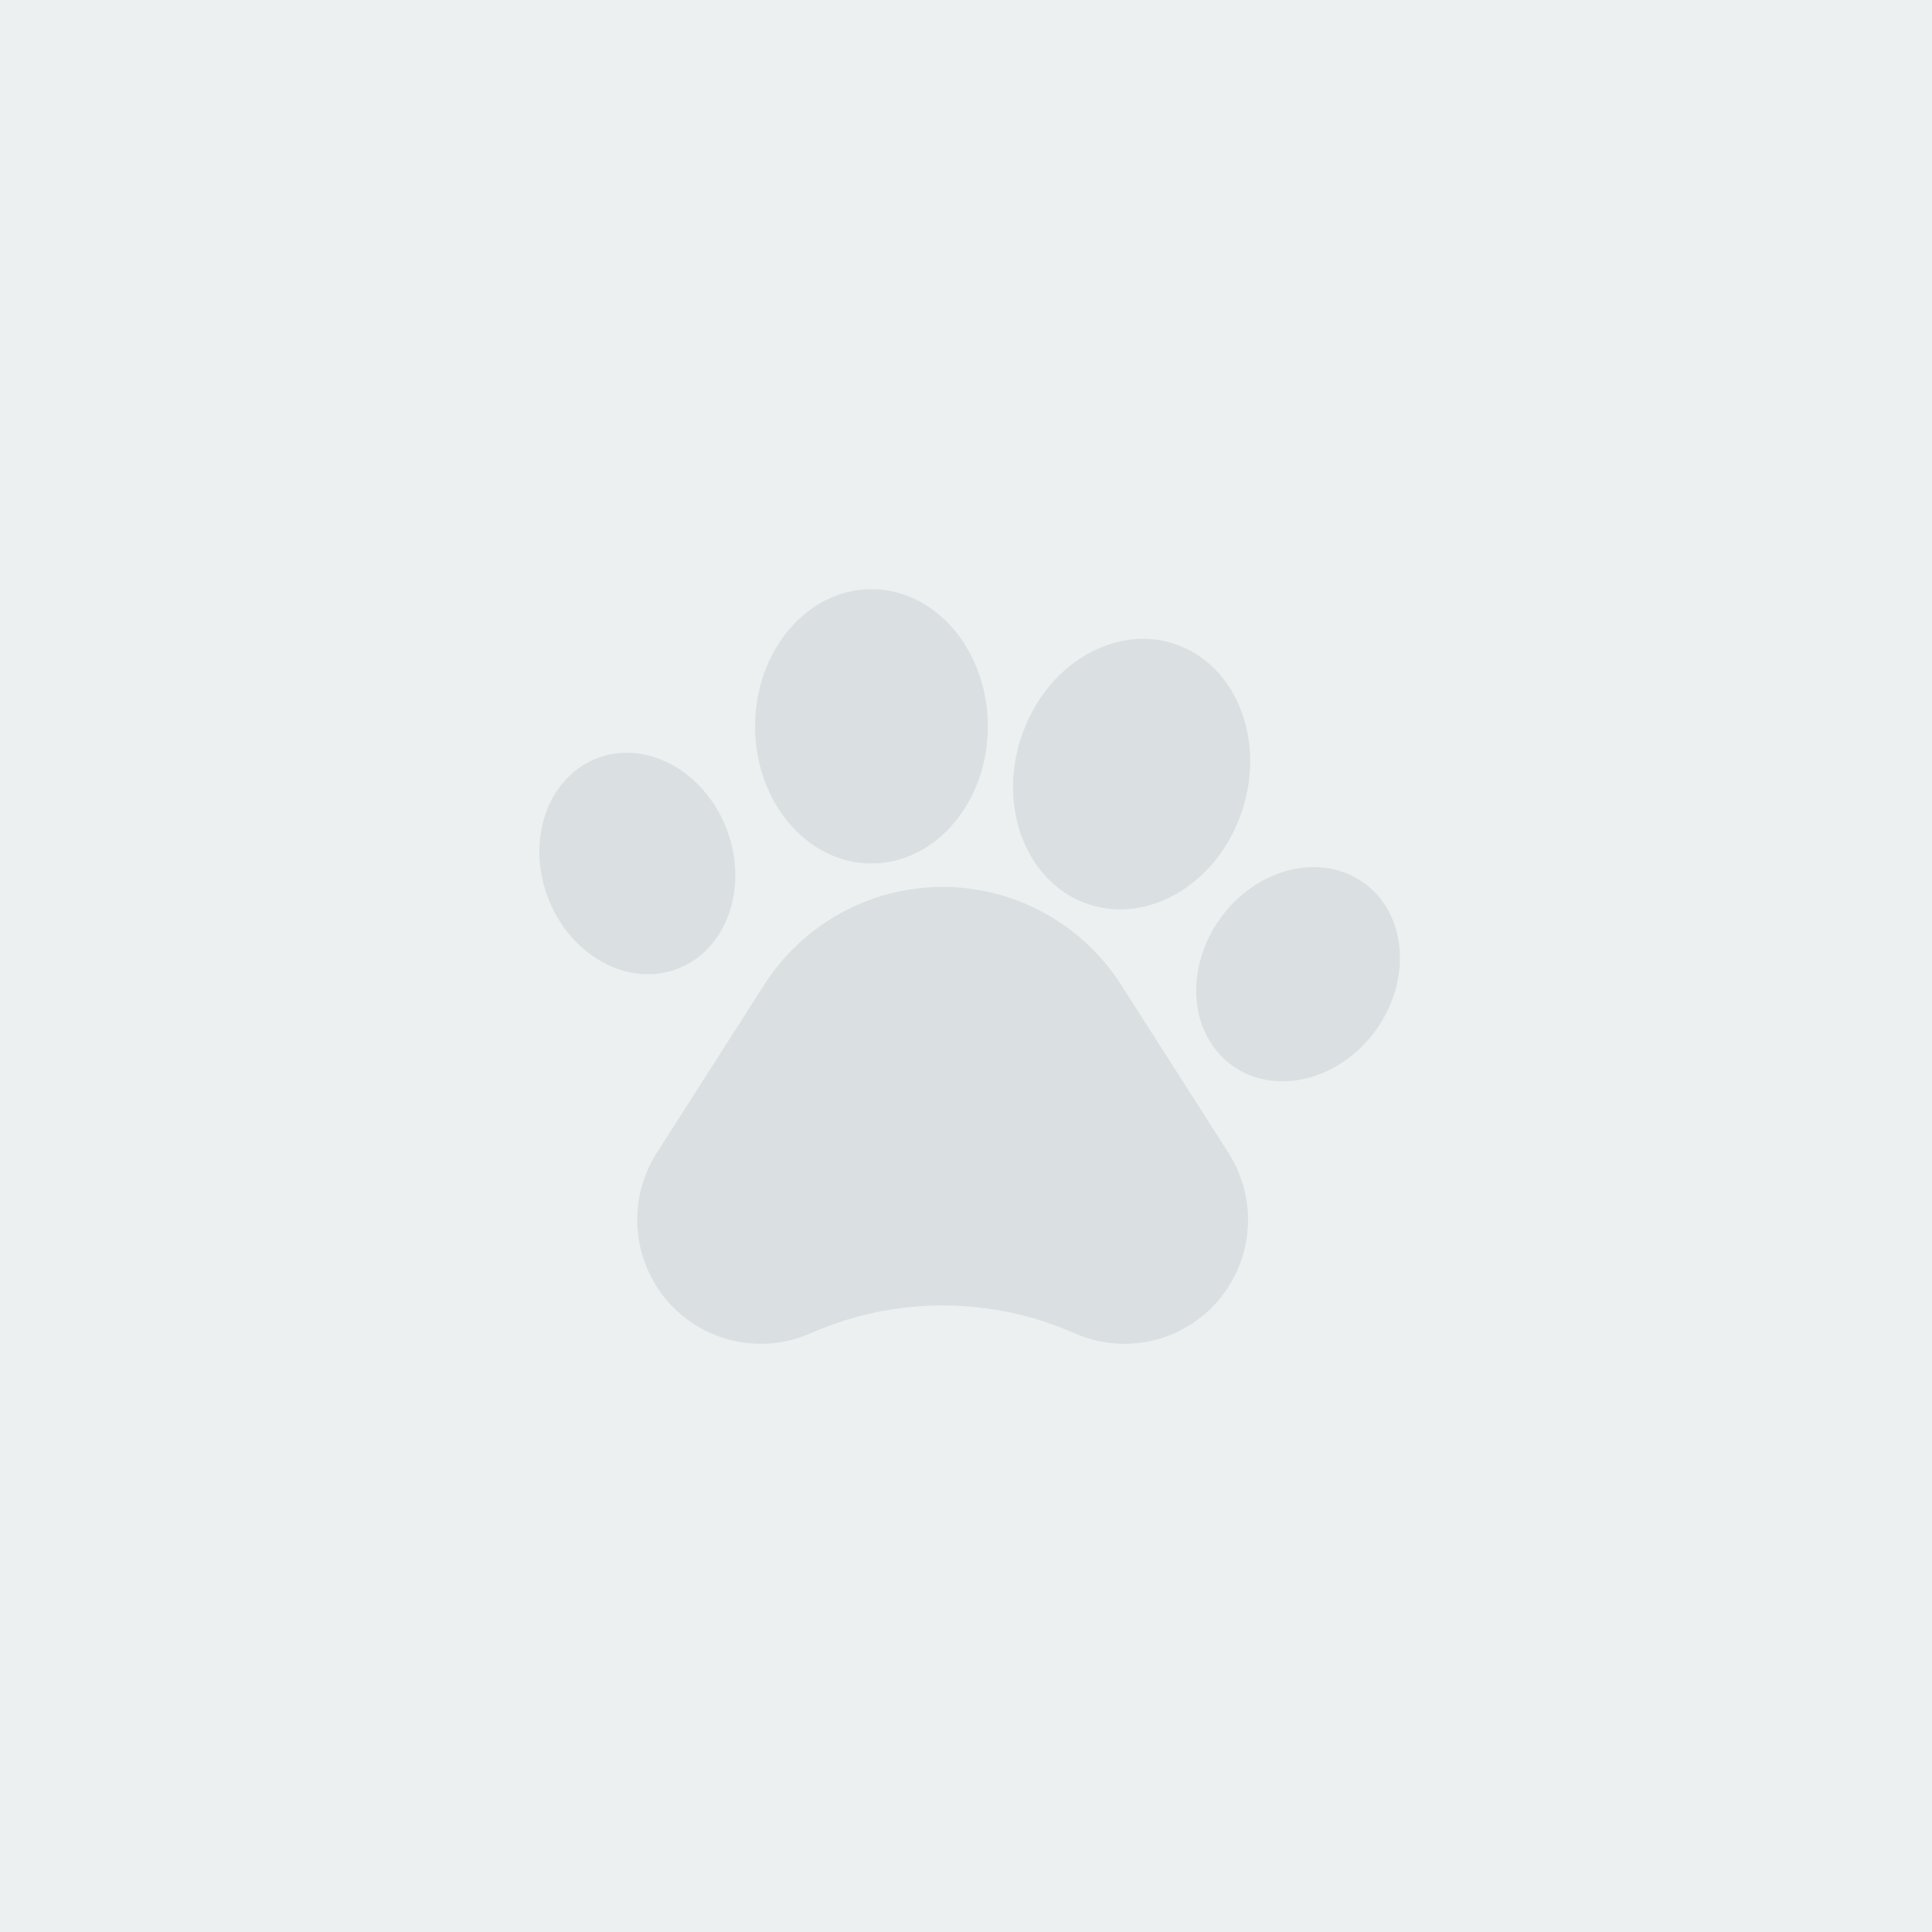 <?xml version="1.0" encoding="UTF-8"?>
<svg width="240px" height="240px" viewBox="0 0 240 240" version="1.1" xmlns="http://www.w3.org/2000/svg" xmlns:xlink="http://www.w3.org/1999/xlink">
    <!-- Generator: Sketch 47.1 (45422) - http://www.bohemiancoding.com/sketch -->
    <title>Group 12</title>
    <desc>Created with Sketch.</desc>
    <defs></defs>
    <g id="Page-1" stroke="none" stroke-width="1" fill="none" fill-rule="evenodd">
        <g id="Group-12">
            <rect id="Rectangle-7-Copy" fill="#ECF0F1" x="0" y="0" width="240" height="240"></rect>
            <g id="XMLID_312_-Copy" opacity="0.192" transform="translate(67, 73)" fill-rule="nonzero" fill="#8E999B">
                <path d="M72.274,49.346 C67.43,41.764 59.072,37.177 50.097,37.177 C41.124,37.177 32.765,41.763 27.922,49.346 L14.588,70.218 C10.936,75.935 11.446,83.378 15.841,88.539 C20.241,93.7 27.489,95.363 33.687,92.629 L33.691,92.626 C44.146,88.015 56.05,88.015 66.508,92.629 C72.702,95.363 79.95,93.702 84.351,88.541 C88.75,83.38 89.259,75.935 85.608,70.218 L72.274,49.346 Z" id="XMLID_317_"></path>
                <path d="M17.183,47.334 C23.312,44.97 26.035,37.199 23.266,29.982 C20.496,22.768 13.283,18.832 7.16,21.199 C1.036,23.562 -1.683,31.332 1.081,38.55 C3.852,45.762 11.066,49.7 17.183,47.334 Z" id="XMLID_316_"></path>
                <path d="M41.257,34.265 C49.242,34.265 55.717,26.637 55.717,17.231 C55.717,7.822 49.242,0.193 41.257,0.193 C33.275,0.193 26.8,7.821 26.8,17.231 C26.8,26.637 33.275,34.265 41.257,34.265 Z" id="XMLID_315_"></path>
                <path d="M68.216,39.328 C75.793,41.855 84.336,36.664 87.293,27.738 C90.252,18.811 86.503,9.522 78.93,6.996 C71.353,4.469 62.81,9.661 59.855,18.588 C56.898,27.515 60.644,36.802 68.216,39.328 Z" id="XMLID_314_"></path>
                <path d="M102.557,36.767 C97.276,32.852 89.284,34.712 84.697,40.929 C80.115,47.148 80.678,55.364 85.948,59.278 C91.217,63.195 99.219,61.333 103.808,55.118 C108.389,48.899 107.826,40.682 102.557,36.767 Z" id="XMLID_313_"></path>
            </g>
        </g>
    </g>
</svg>
